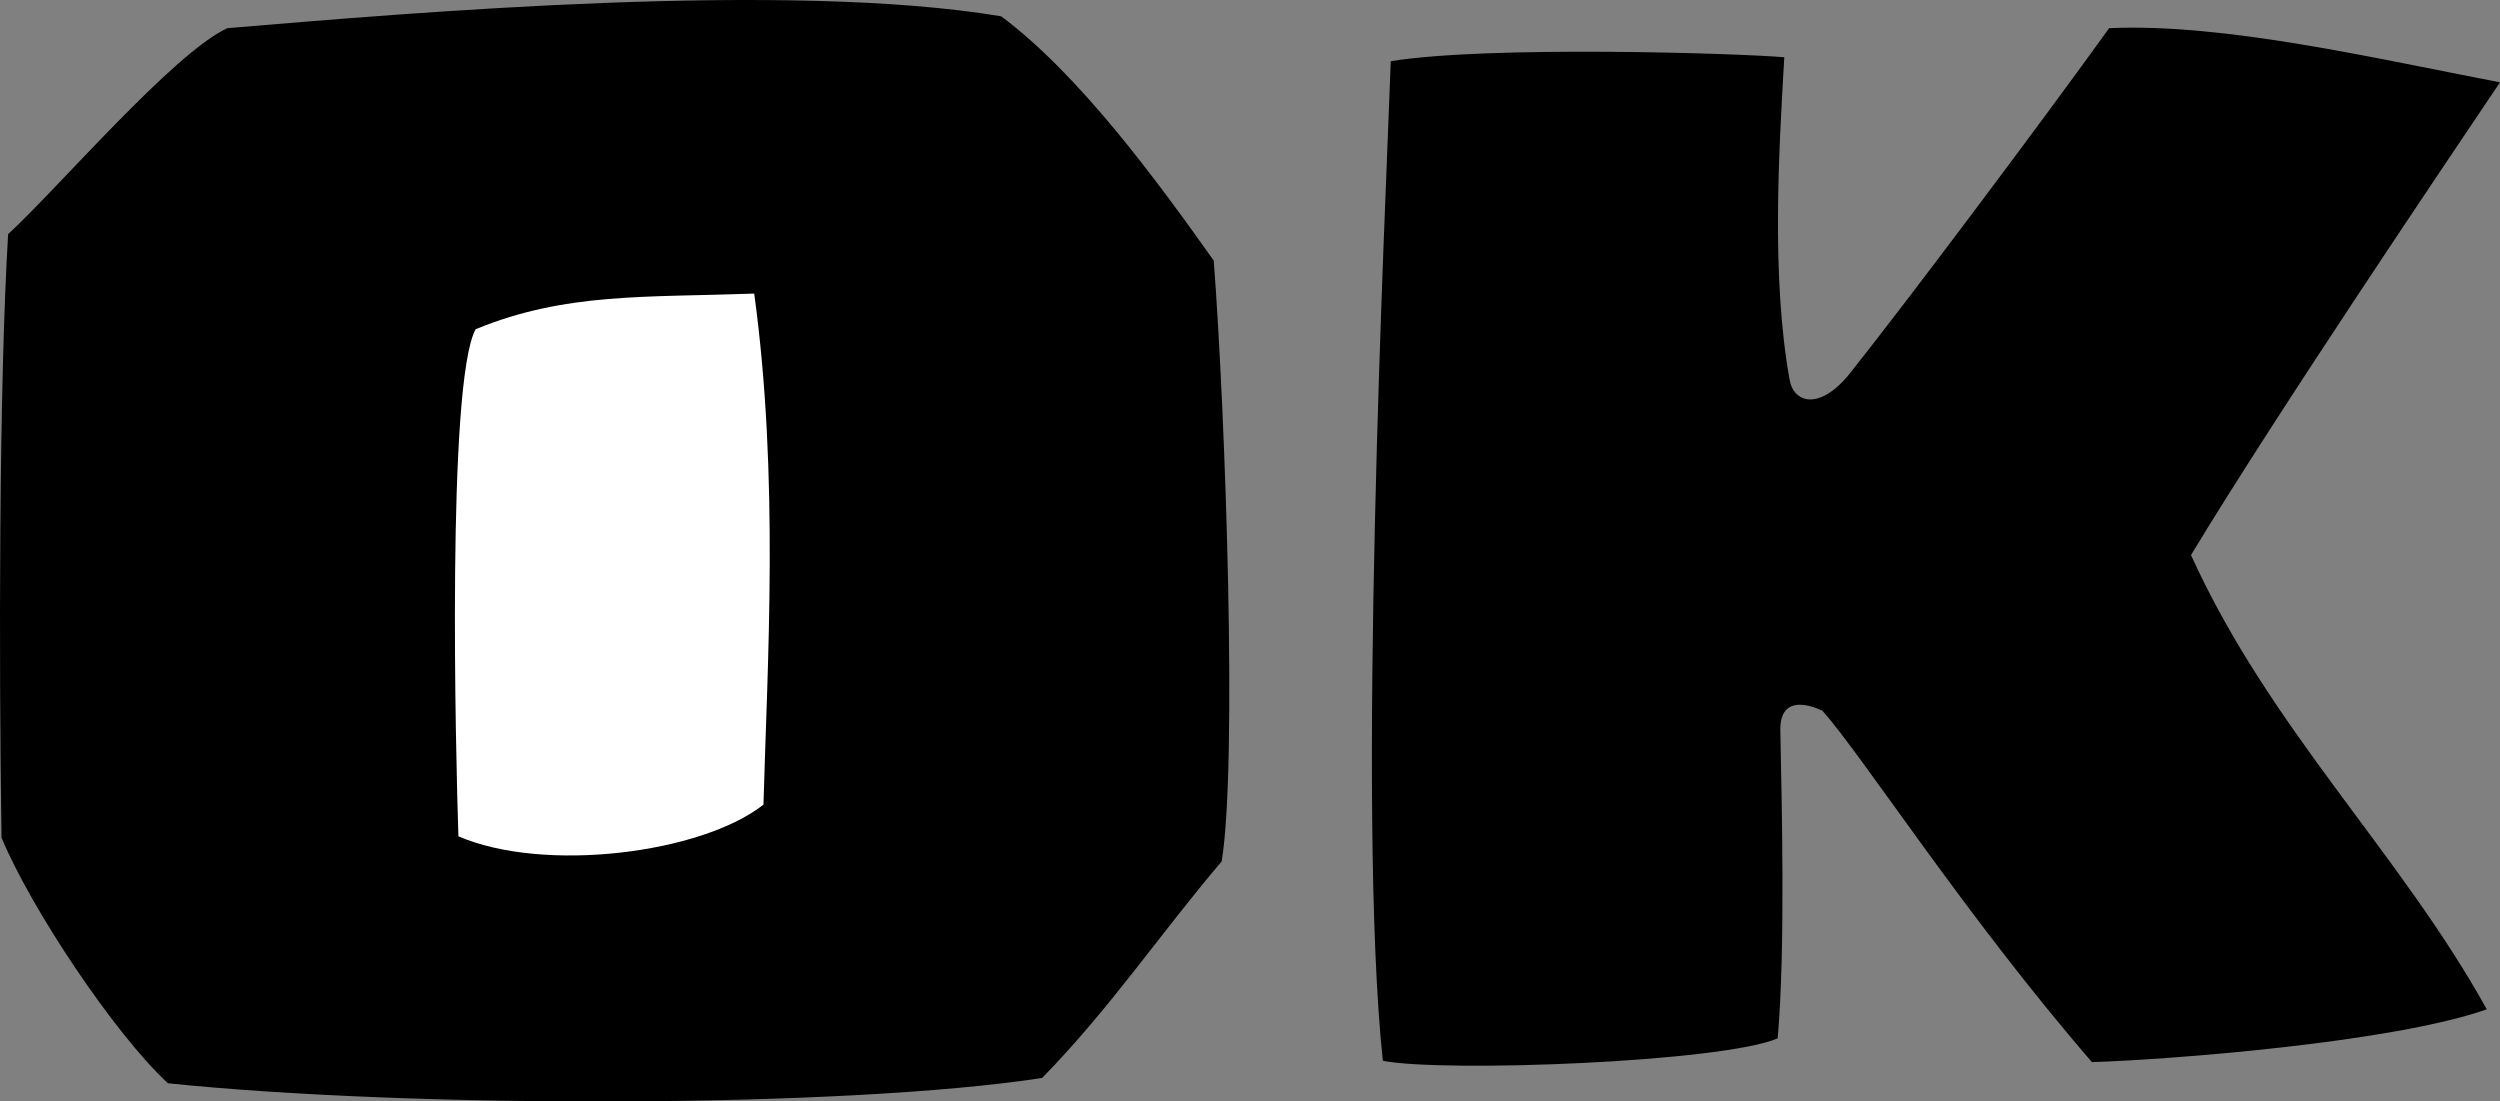 <?xml version="1.0" encoding="UTF-8"?>
<svg id="Layer_2" data-name="Layer 2" xmlns="http://www.w3.org/2000/svg" width="261.069" height="115.023" viewBox="0 0 261.069 115.023">
  <rect x="0" y="0" width="261.069" height="115.023" fill="#808080" stroke="none"/>
  <defs>
    <style>
      .cls-1 {
        fill: #fff;
      }
    </style>
  </defs>
  <g id="Layer_1-2" data-name="Layer 1">
    <path d="m108.822,112.57c-20.684,3.172-66.053,3.172-91.288.552-5.654-5.24-14.342-18.341-17.375-25.649C-.117,68.995-.117,40.588.848,24.454,6.088,19.627,18.085,5.562,23.739,2.942c19.72-1.655,58.469-4.964,80.808-1.241,8.136,6.068,16.134,16.961,22.201,25.511,1.241,16.272,2.483,52.677.828,62.744-6.343,7.446-11.721,15.445-18.754,22.615Z"/>
    <path d="m228.8,57.963c8.274,18.202,21.788,31.027,30.889,47.437-9.791,3.447-32.82,5.24-41.231,5.516-13.238-15.307-23.856-31.854-28.131-36.681,0,0-4.413-2.345-4.413,1.931.138,7.446.552,22.891-.276,32.268-5.791,2.483-34.75,3.586-41.231,2.345-2.758-26.063.276-88.944.827-104.389,10.205-1.655,36.267-.827,41.094-.413-.551,9.653-1.379,22.891.551,33.647.414,2.482,3.172,3.309,6.343-.69,5.929-7.446,19.995-26.201,27.028-35.991,11.997-.551,27.856,3.172,40.818,5.654-5.654,8.412-23.443,34.75-32.268,49.368Z"/>
    <path class="cls-1" d="m78.761,30.659c-11.308.414-19.72-.138-29.097,3.723-3.034,5.654-2.069,44.679-1.792,52.953,8.963,3.861,25.373,1.793,31.854-3.309.413-14.893,1.654-34.199-.965-53.367Z"/>
  </g>
</svg>